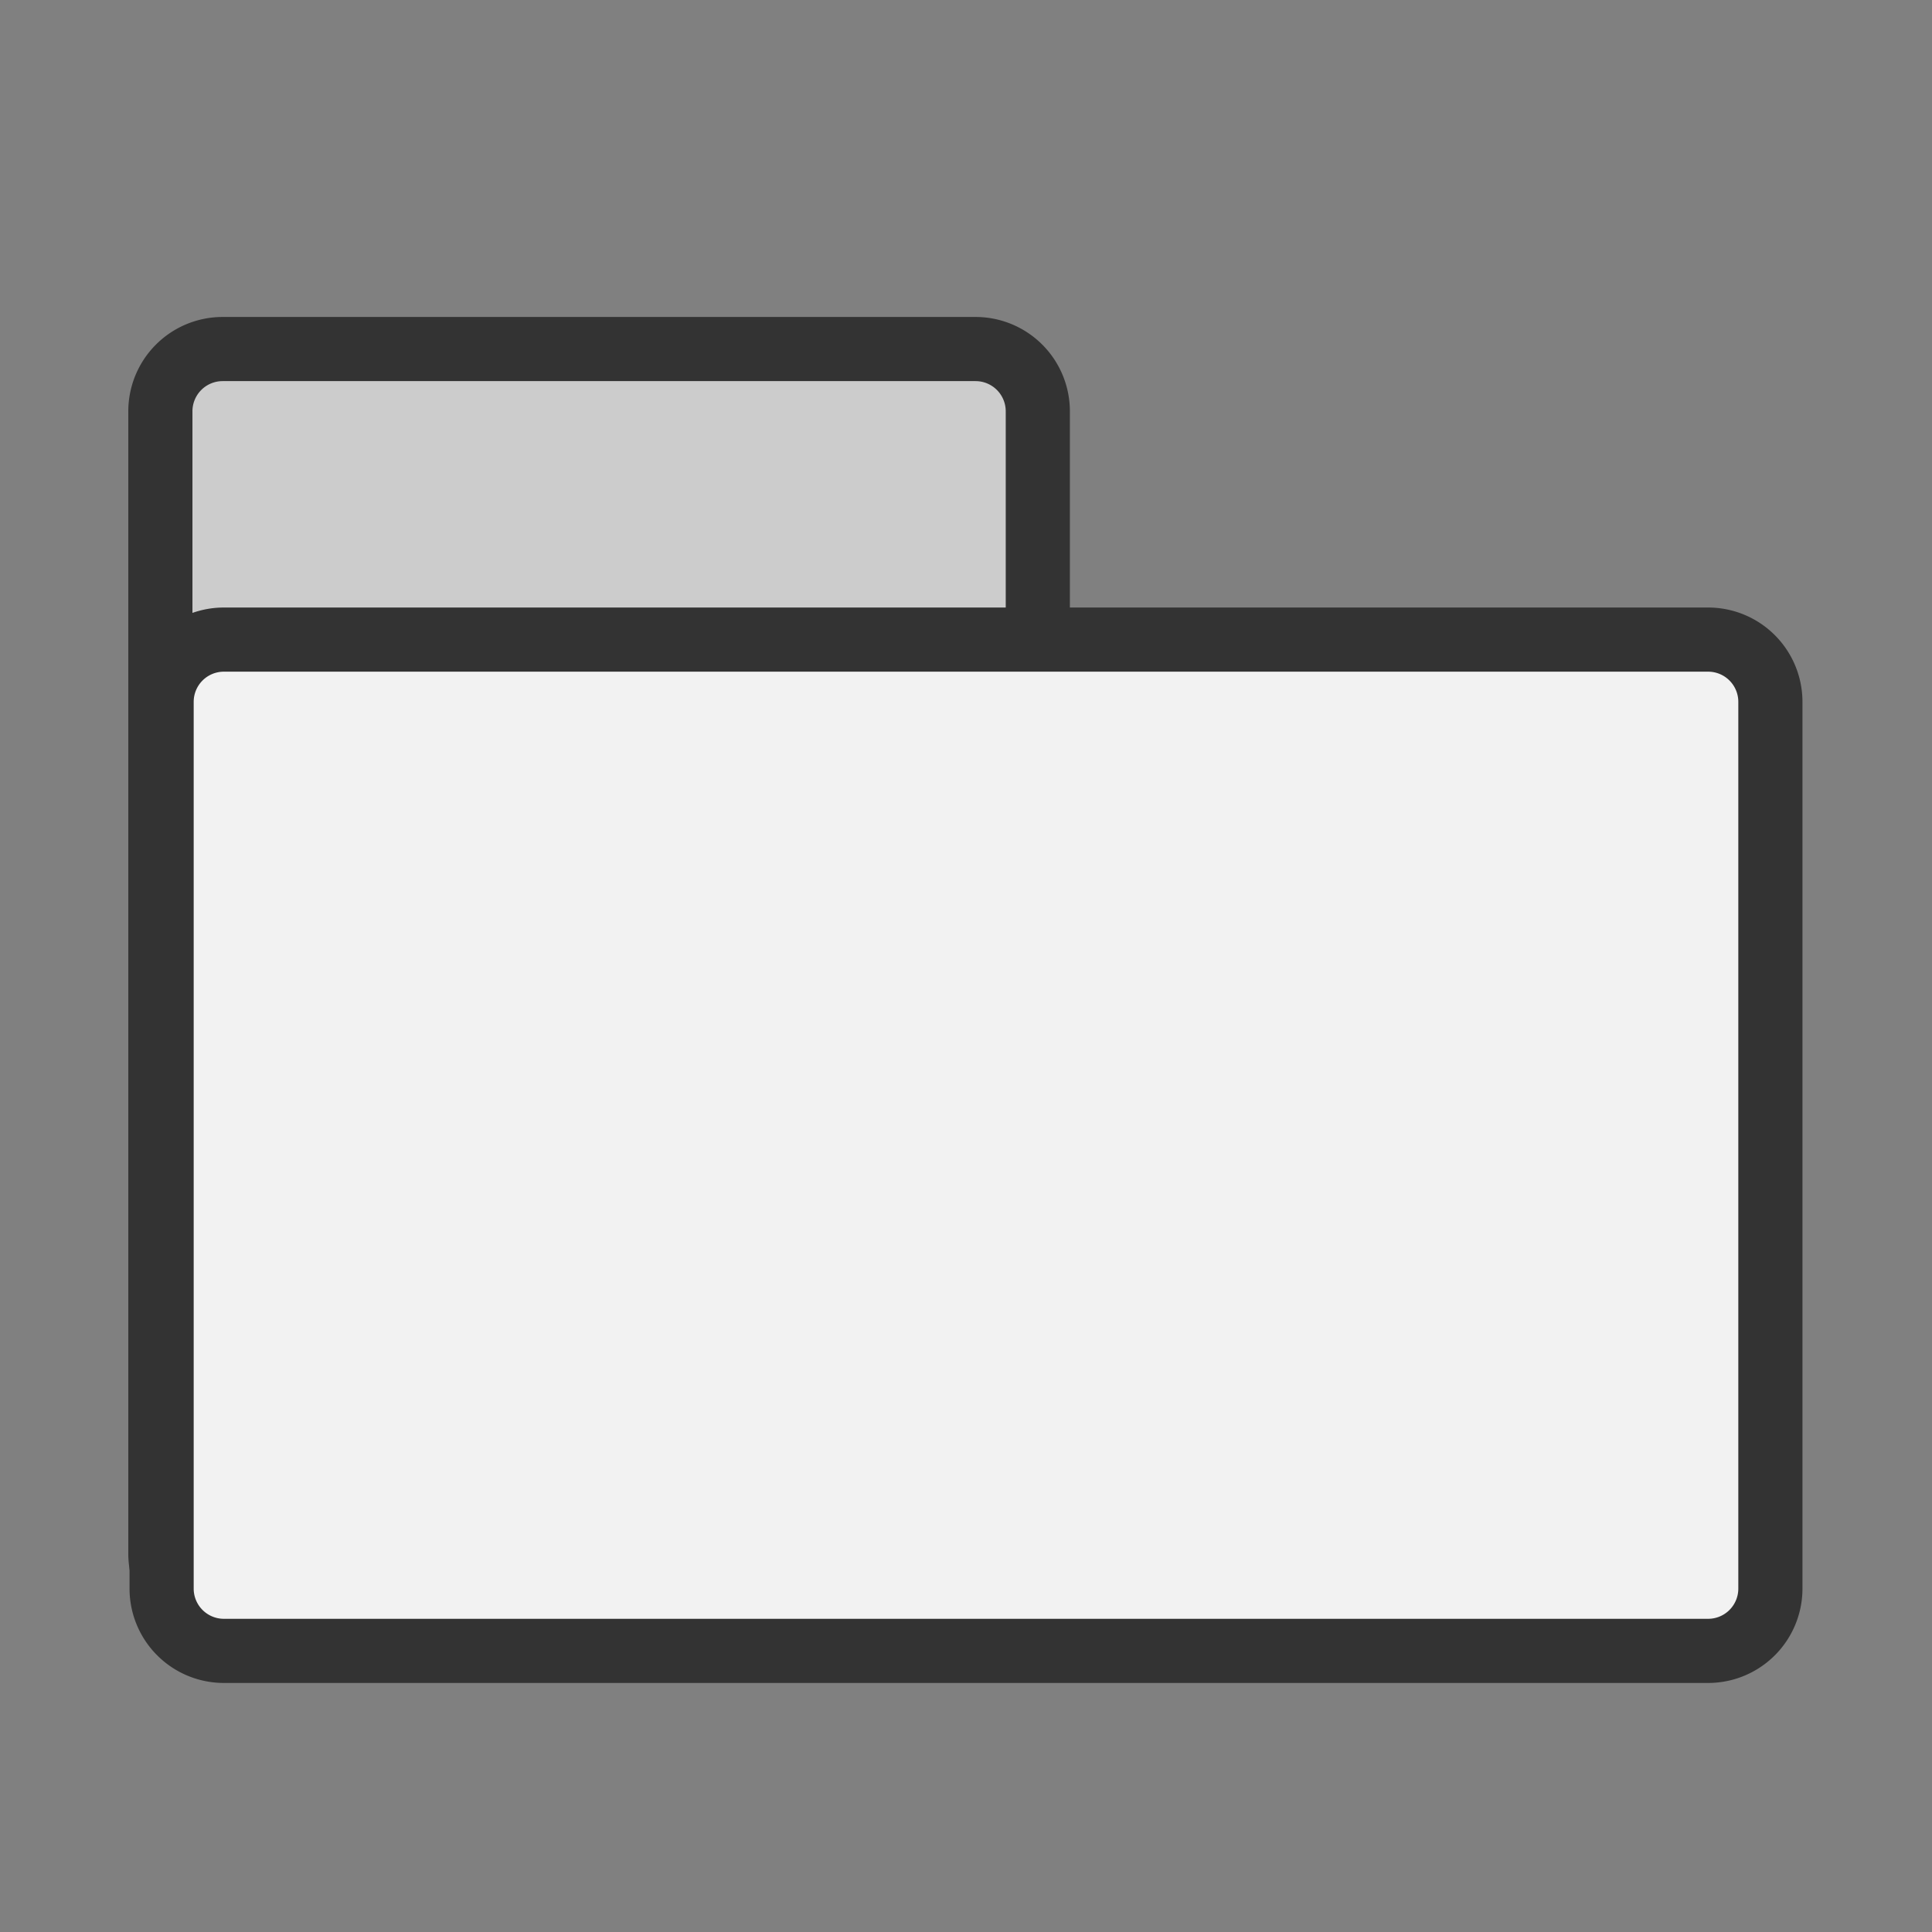 <svg id="Livello_1" data-name="Livello 1" xmlns="http://www.w3.org/2000/svg" viewBox="0 0 512 512"><rect x="0" y="0" width="512" height="512" fill="#808080" stroke="none"/><defs><style>.cls-1{fill:#ccc;}.cls-2{fill:#333;}.cls-3{fill:#f2f2f2;}</style></defs><title>Tavola disegno 1 copia 4</title><rect class="cls-1" x="42.5" y="92.5" width="232.53" height="335.73" rx="16.5"/><path class="cls-2" d="M258.53,101a8,8,0,0,1,8,8V411.73a8,8,0,0,1-8,8H59a8,8,0,0,1-8-8V109a8,8,0,0,1,8-8H258.53m0-17H59a25,25,0,0,0-25,25V411.73a25,25,0,0,0,25,25H258.53a25,25,0,0,0,25-25V109a25,25,0,0,0-25-25Z"/><rect class="cls-3" x="42.83" y="169.5" width="426.33" height="268" rx="16.5"/><path class="cls-2" d="M452.67,178a8,8,0,0,1,8,8V421a8,8,0,0,1-8,8H59.33a8,8,0,0,1-8-8V186a8,8,0,0,1,8-8H452.67m0-17H59.33a25,25,0,0,0-25,25V421a25,25,0,0,0,25,25H452.67a25,25,0,0,0,25-25V186a25,25,0,0,0-25-25Z"/></svg>